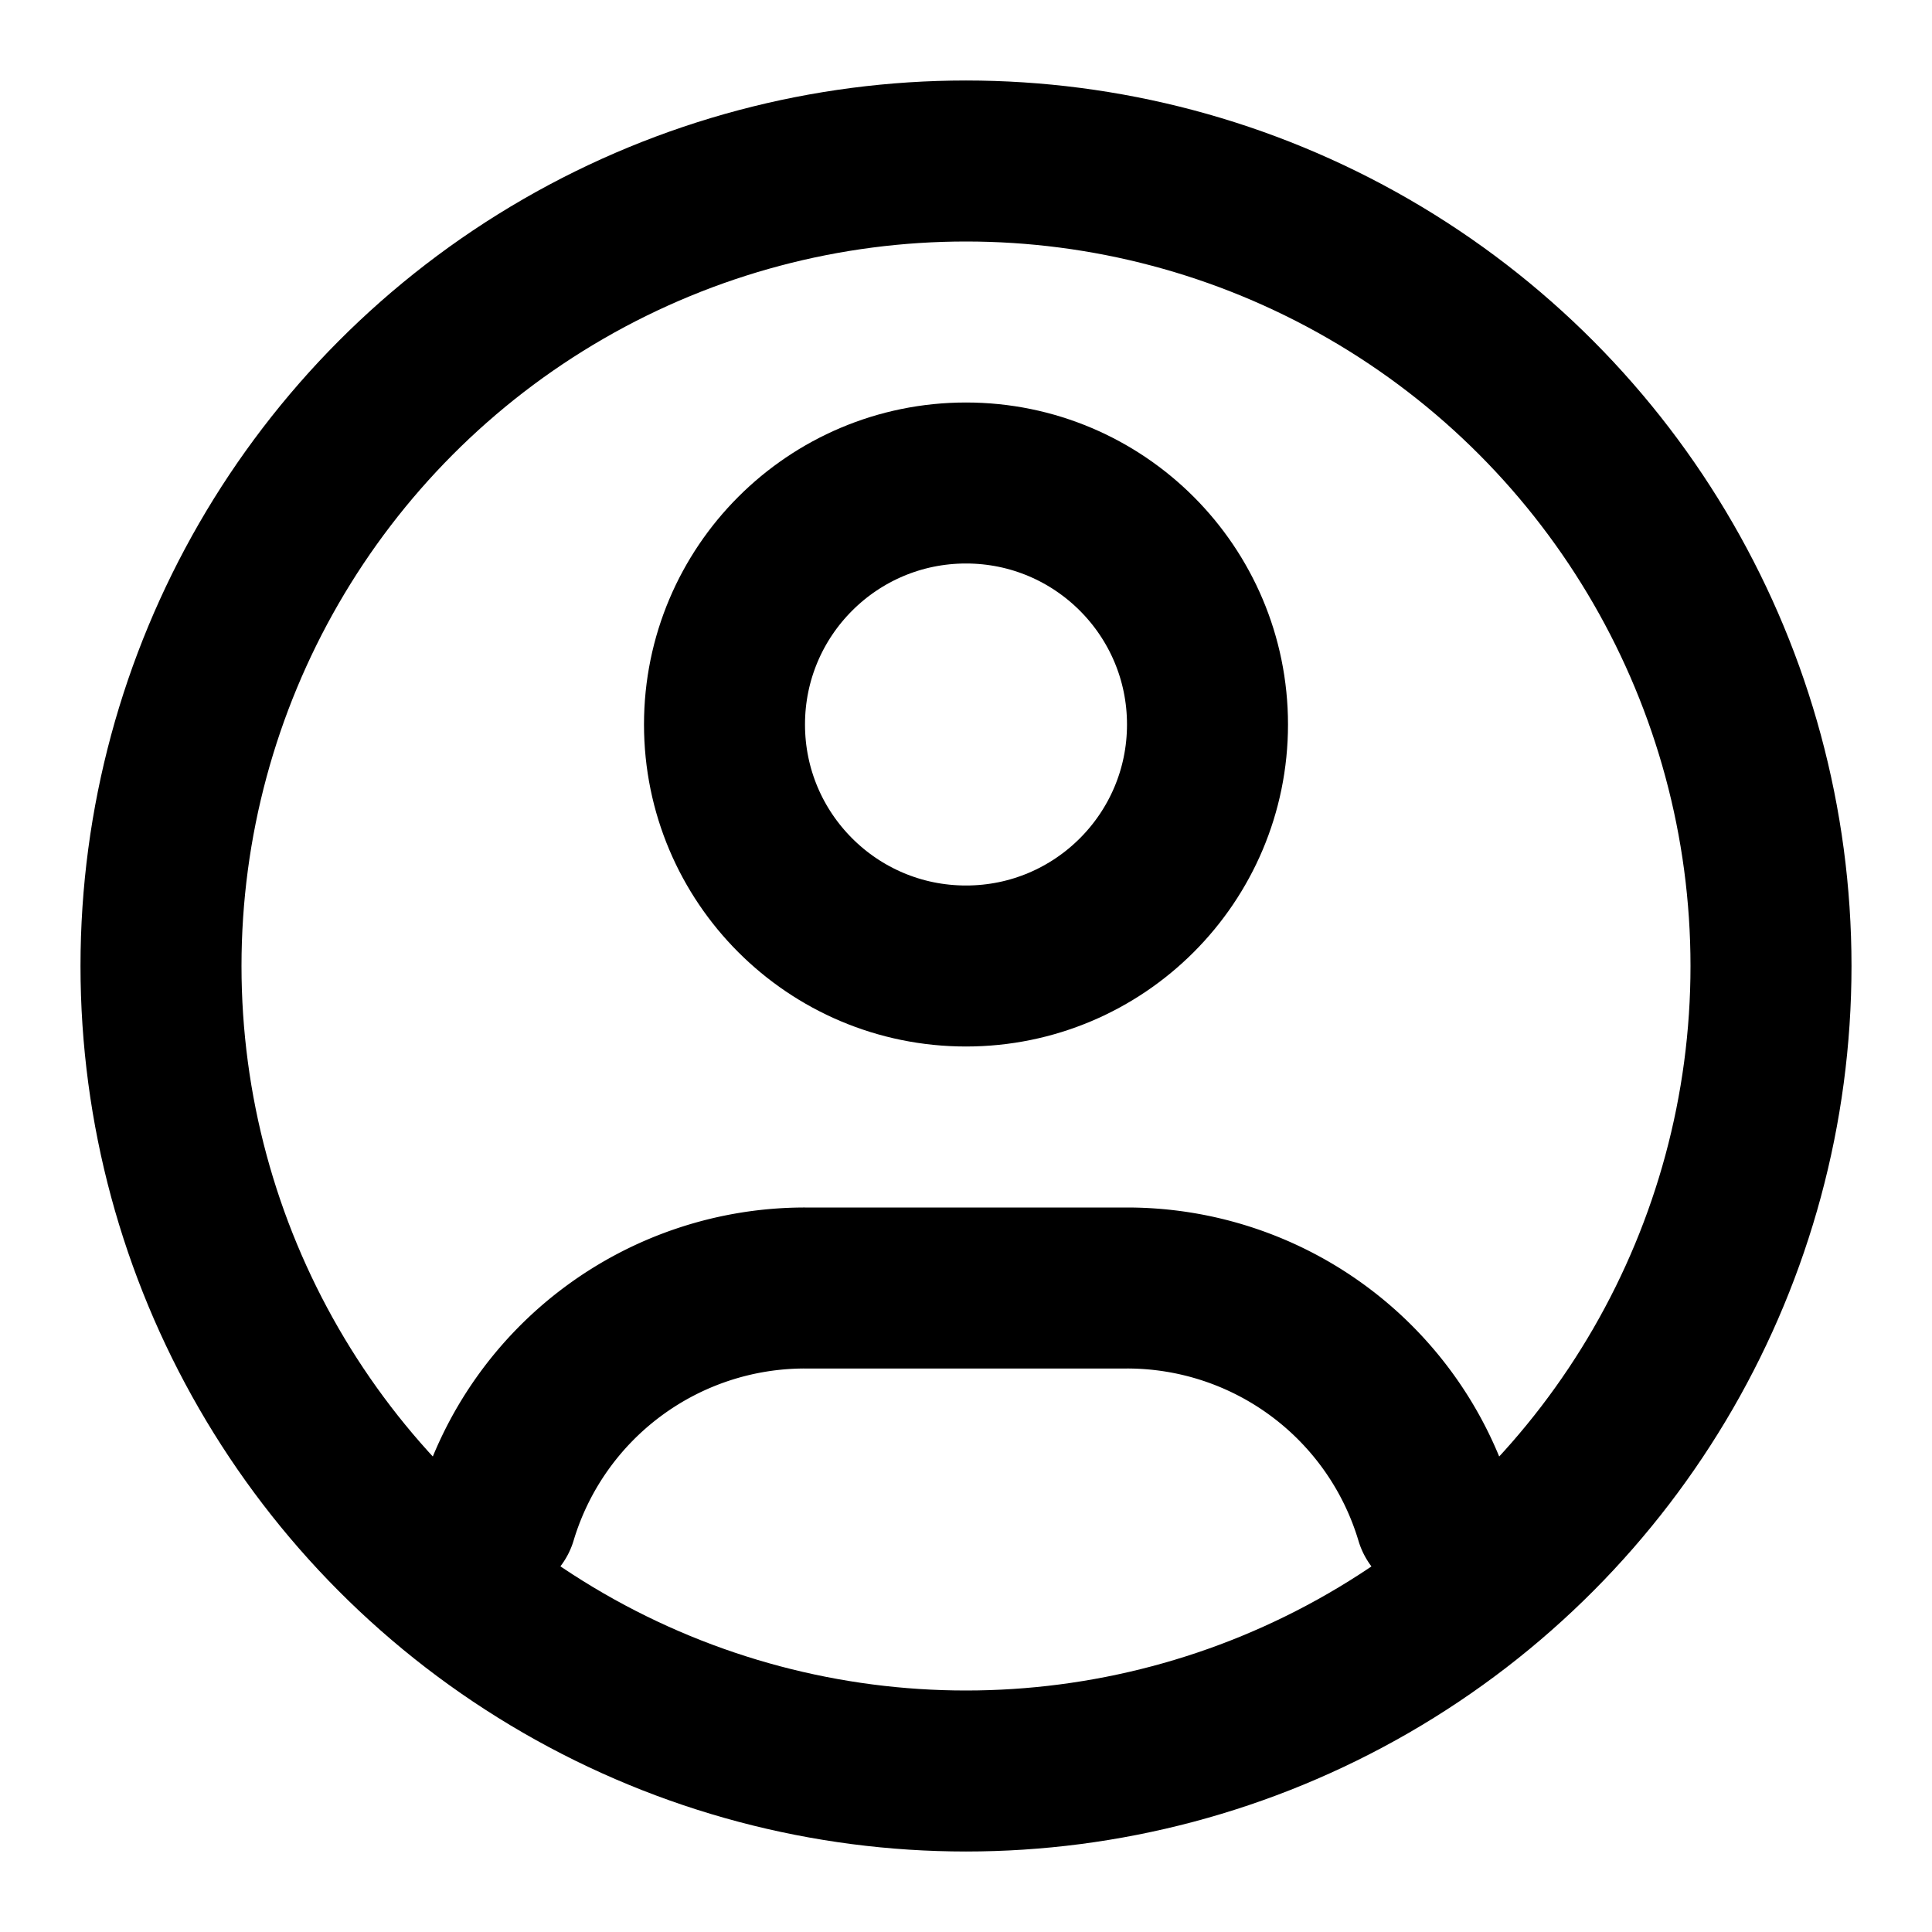 <svg xmlns="http://www.w3.org/2000/svg" width="24" height="24" viewBox="0 0 24 24" fill="none" stroke="currentColor" stroke-width="2" stroke-linecap="round" stroke-linejoin="round">
  <circle cx="12" cy="12" r="10"></circle>
  <circle cx="12" cy="9" r="3"></circle>
  <path d="M6.168 18.849A4 4 0 0 1 10 16h4a4 4 0 0 1 3.834 2.855"></path>
</svg> 